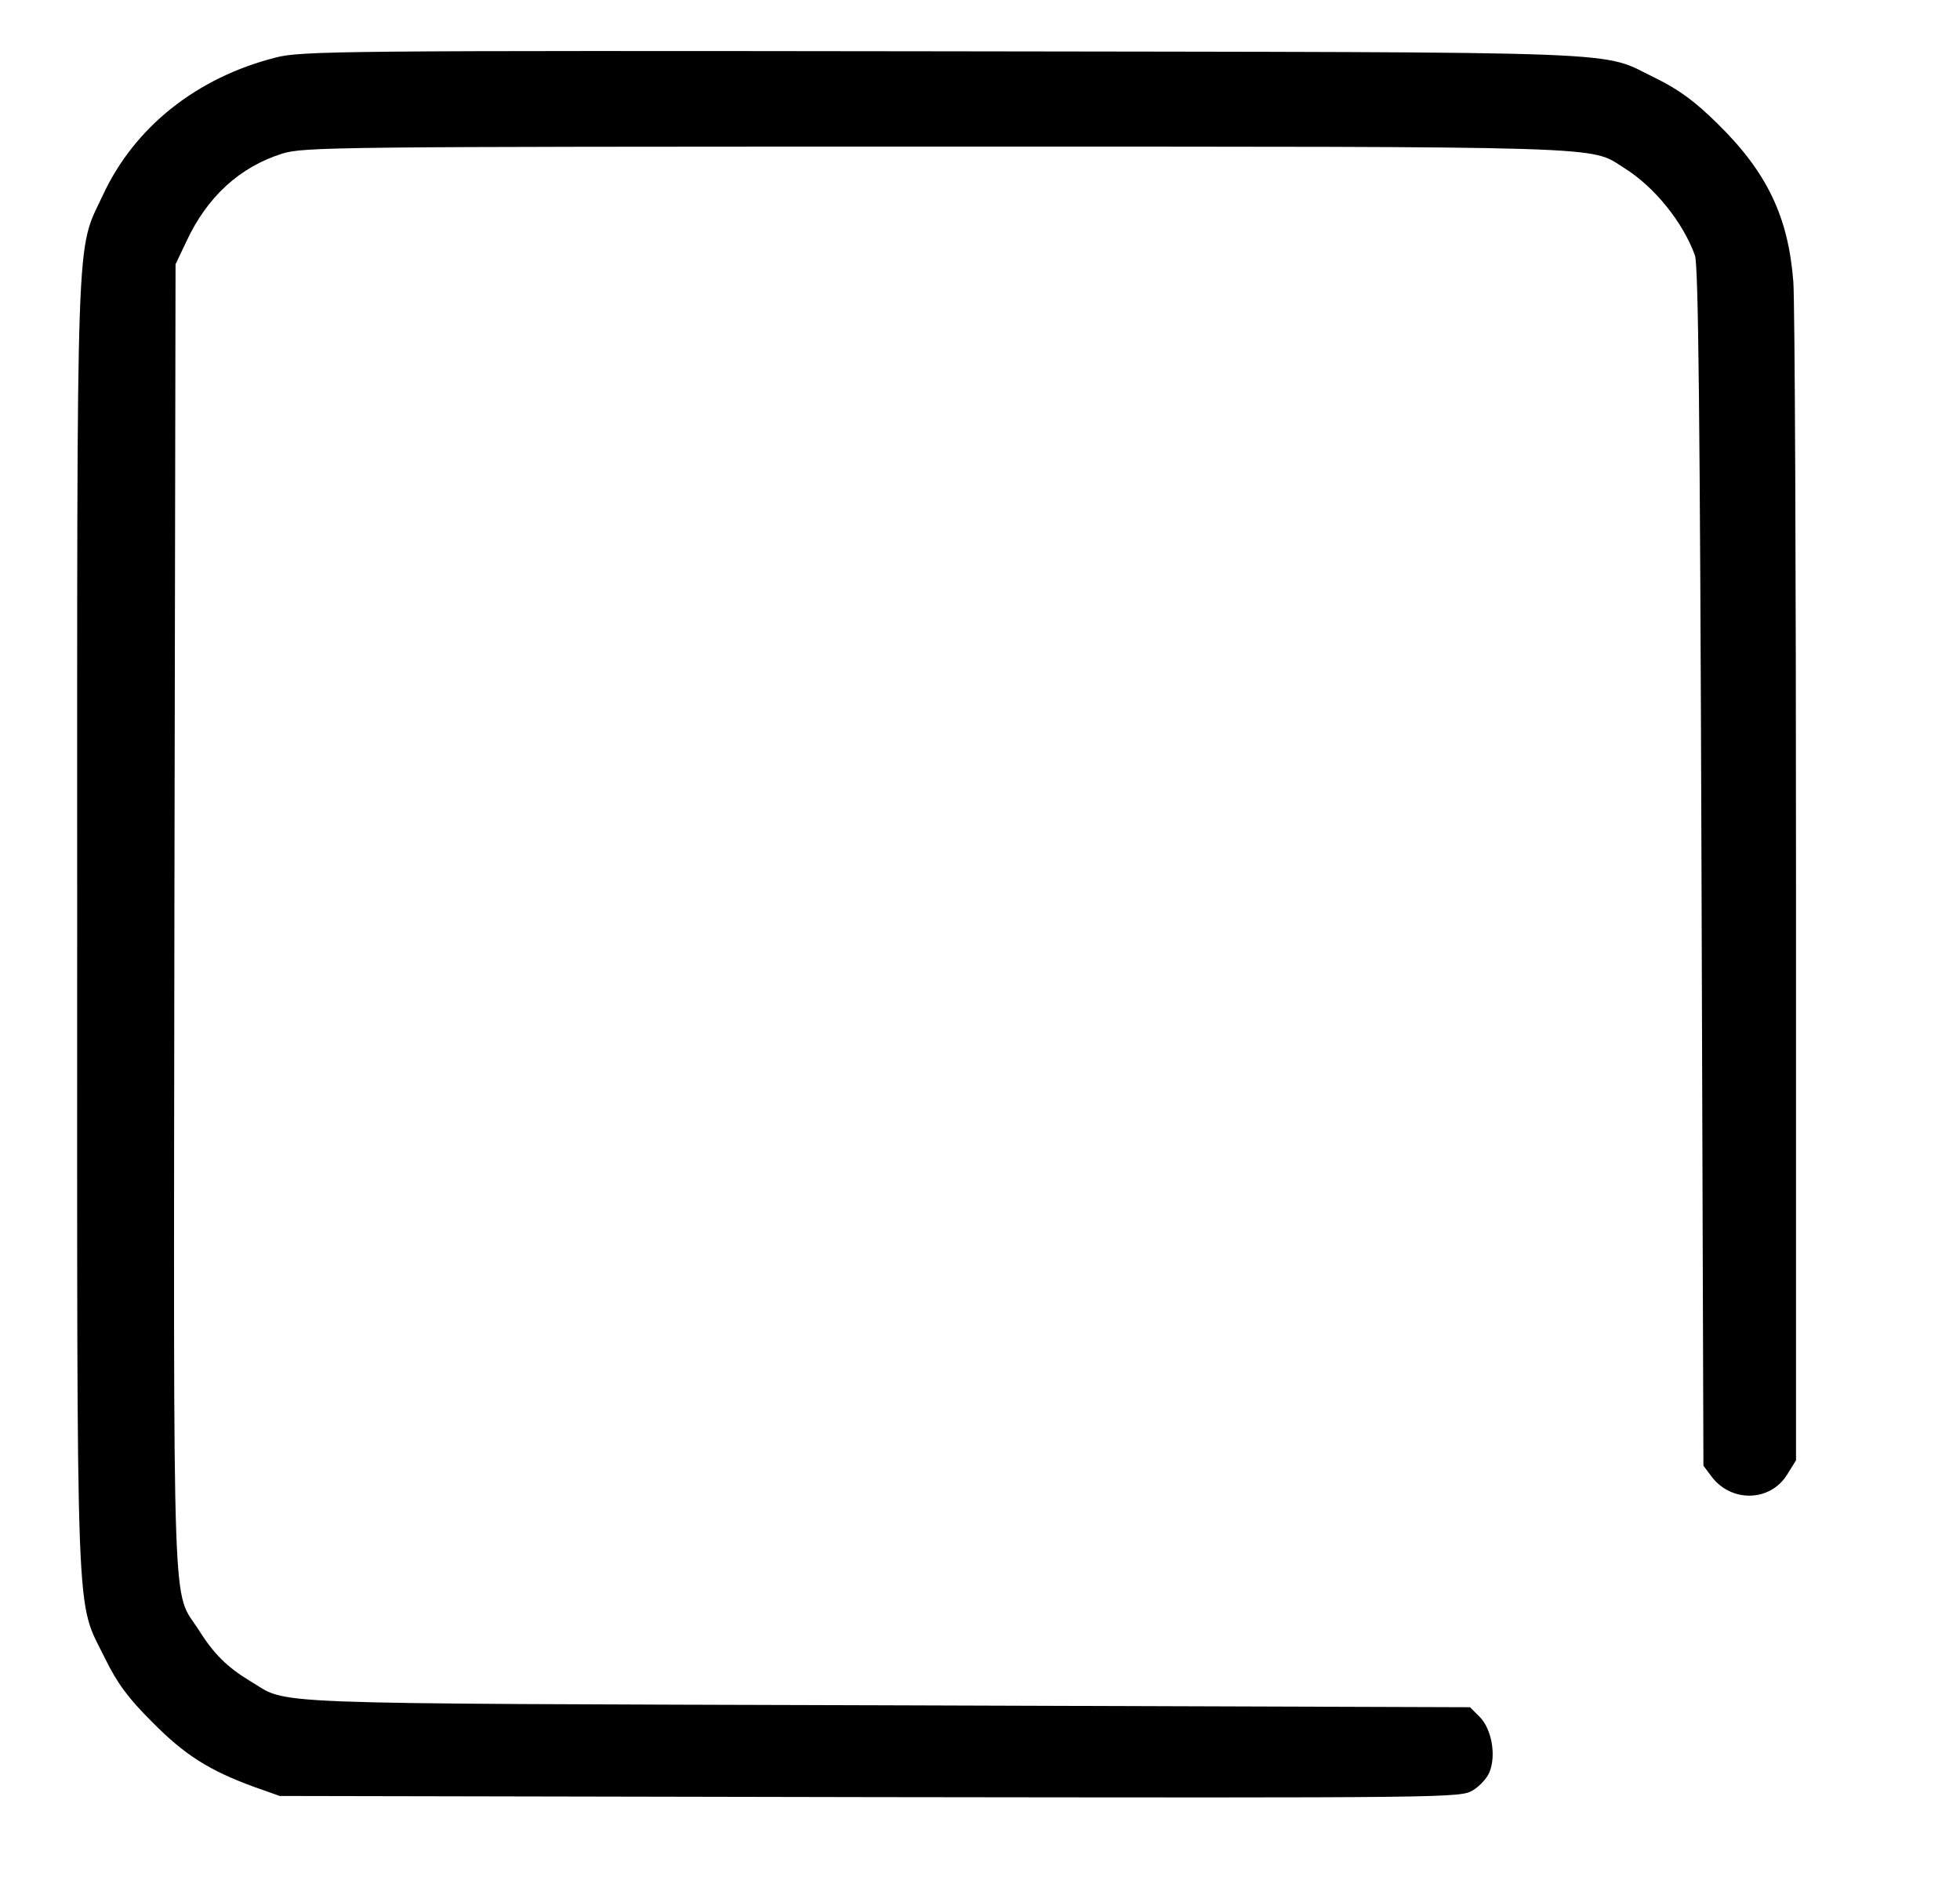 <?xml version="1.0" standalone="no"?>
<!DOCTYPE svg PUBLIC "-//W3C//DTD SVG 20010904//EN"
 "http://www.w3.org/TR/2001/REC-SVG-20010904/DTD/svg10.dtd">
<svg version="1.0" xmlns="http://www.w3.org/2000/svg"
 width="508pt" height="492pt" viewBox="0 0 508 492"
 preserveAspectRatio="xMidYMid meet">

<g transform="translate(0,492) scale(0.1,-0.1)"
fill="#000000" stroke="none">
<path d="M715 4771 c-205 -52 -366 -180 -448 -356 -71 -152 -67 -41 -67 -1896
0 -1867 -5 -1739 72 -1897 32 -65 59 -102 122 -165 85 -86 148 -126 266 -169
l65 -23 1530 -3 c1517 -2 1530 -2 1563 18 18 11 37 32 43 48 17 43 5 110 -25
141 l-26 26 -1518 5 c-1661 5 -1539 1 -1644 63 -58 35 -94 70 -132 131 -71
111 -66 -35 -64 1846 l3 1695 28 59 c54 116 138 193 249 228 57 17 133 18
1692 18 1774 0 1695 2 1785 -55 79 -49 153 -141 184 -227 9 -25 13 -413 17
-1585 l5 -1552 21 -28 c51 -68 152 -66 196 5 l23 37 0 1480 c0 814 -3 1523 -7
1575 -13 168 -68 284 -198 411 -58 57 -98 86 -156 115 -154 74 -6 68 -1849 71
-1558 2 -1664 1 -1730 -16z"/>
</g>
</svg>
